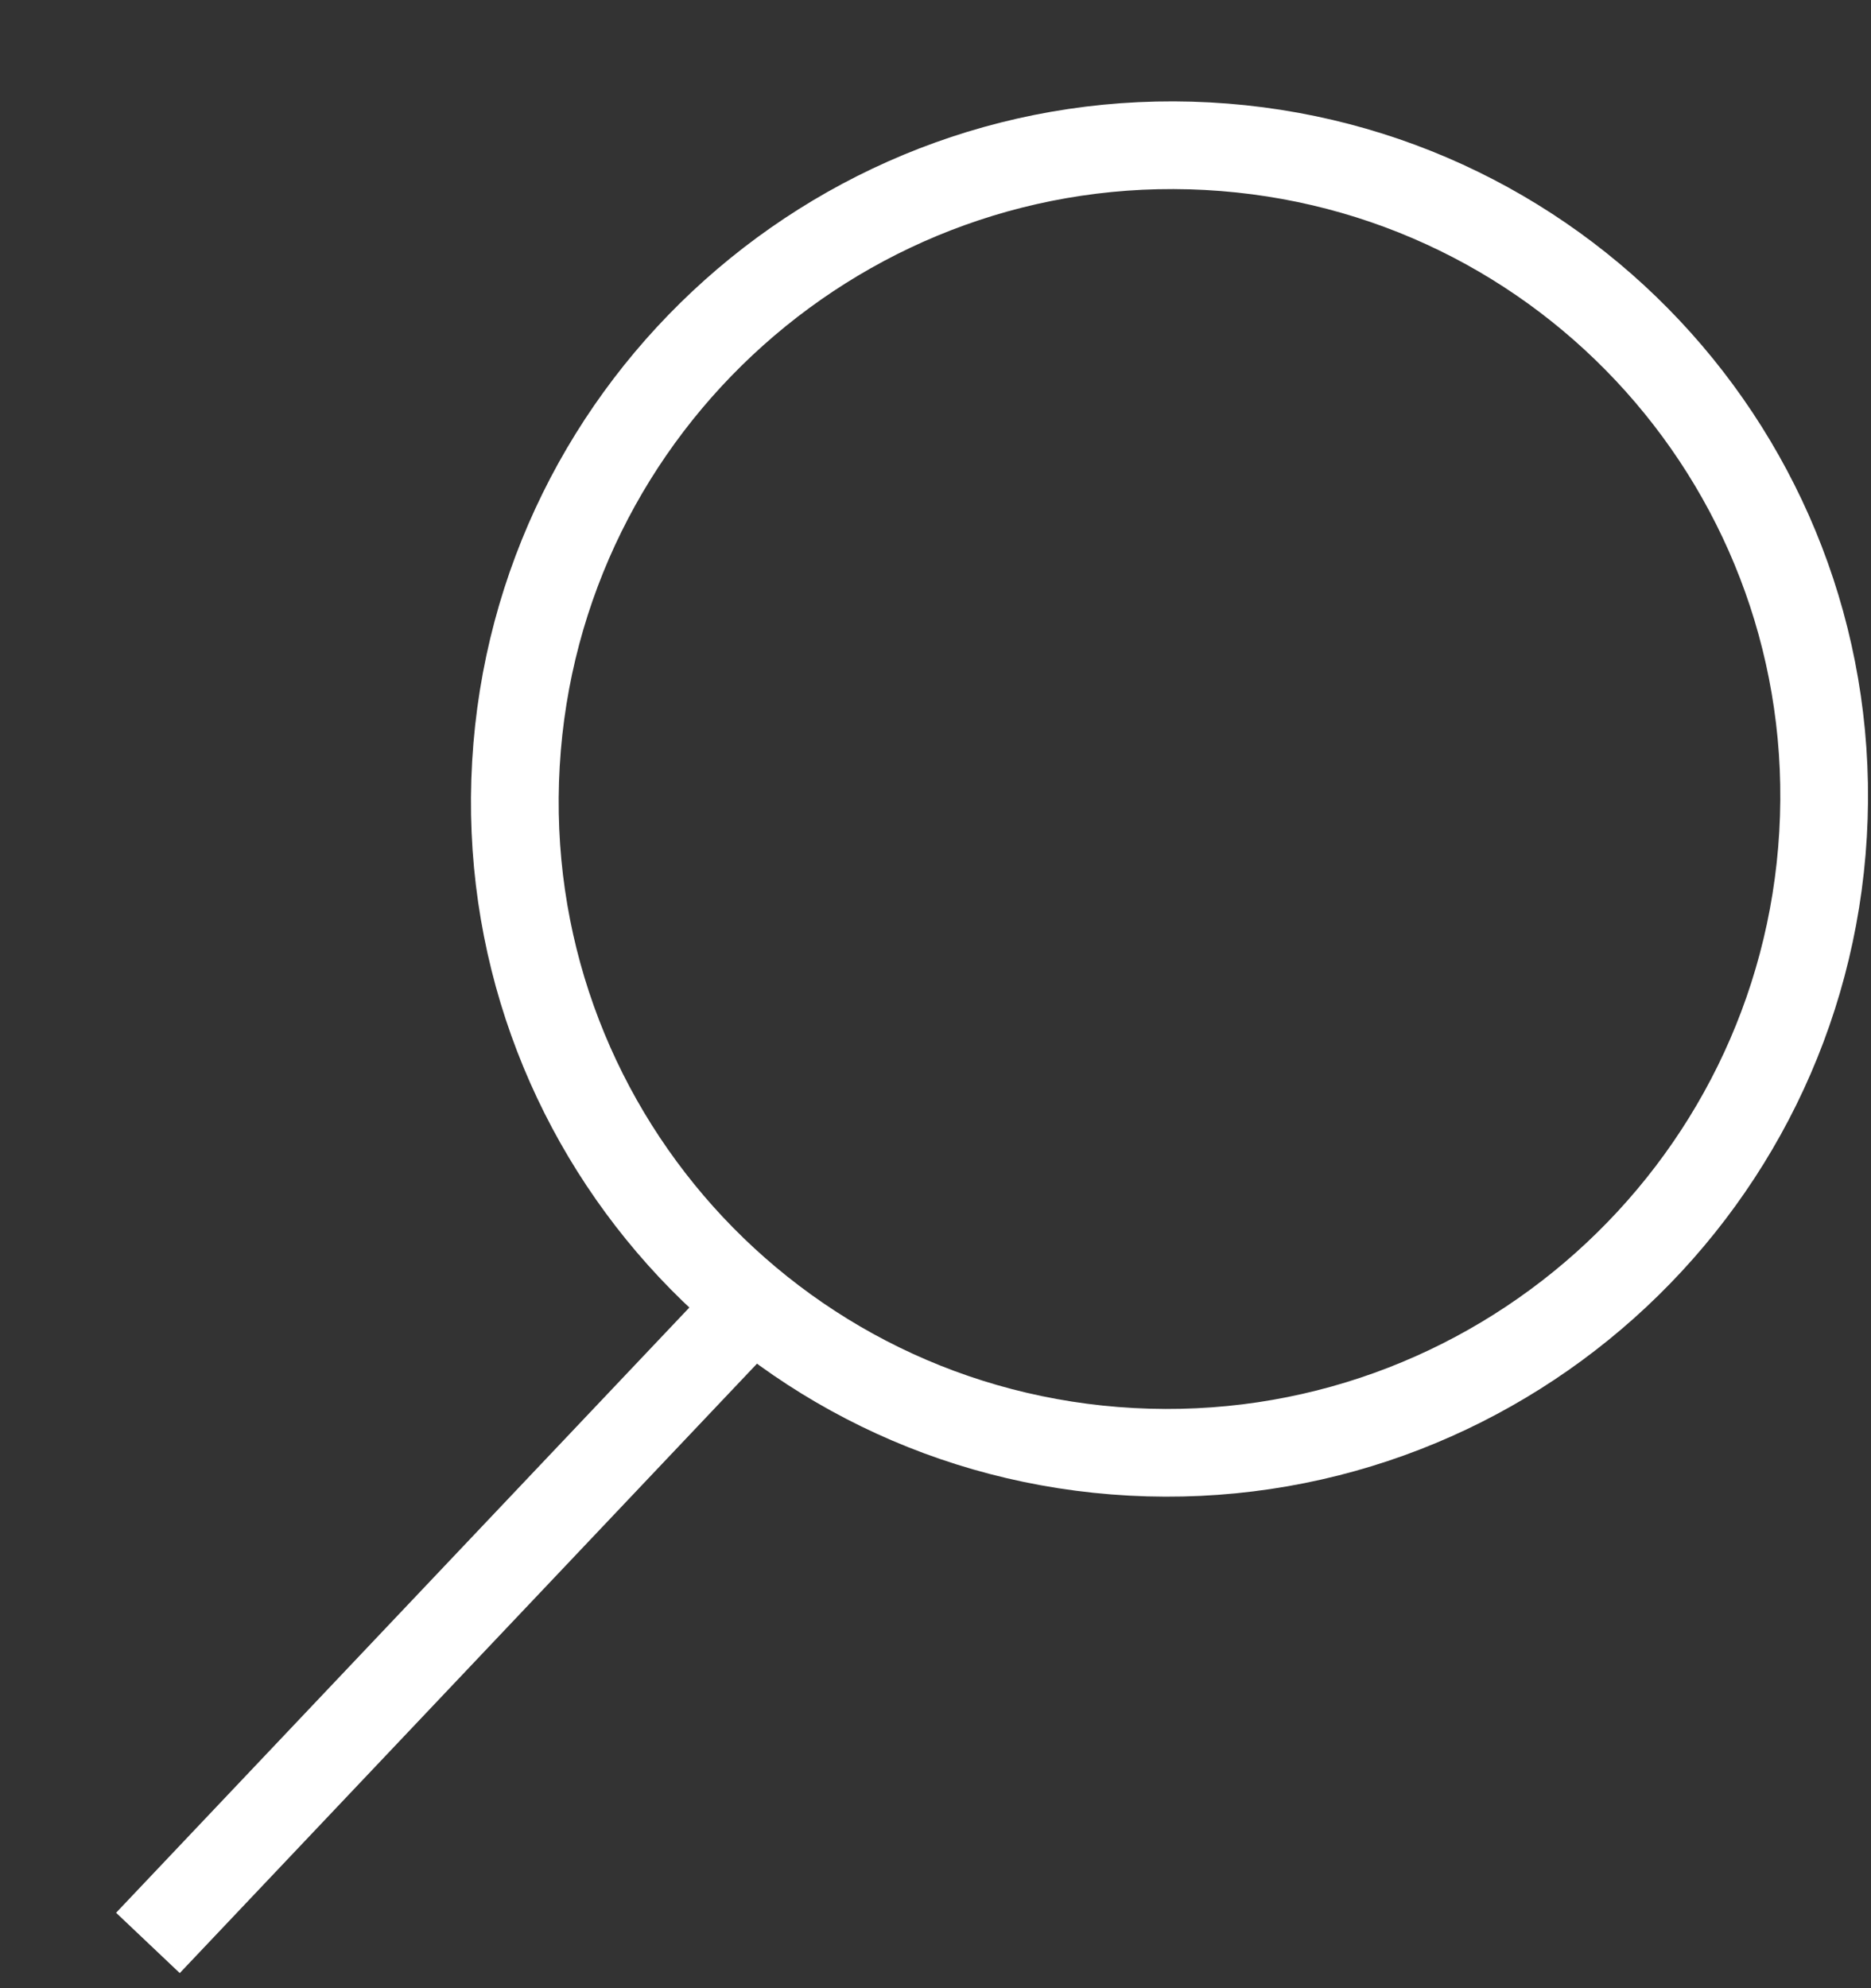 <svg width="16" height="17" viewBox="0 0 16 17" fill="none" xmlns="http://www.w3.org/2000/svg">
<rect x="0" y="0" width="16" height="17" fill="#333333" stroke="none"/>
<path d="M15.59 7.133C15.769 4.05 13.412 1.416 10.325 1.25C7.238 1.084 4.591 3.449 4.412 6.531C4.233 9.614 6.59 12.248 9.677 12.414C12.764 12.58 15.411 10.215 15.59 7.133Z" stroke="white" stroke-width="0.75" stroke-miterlimit="10"/>
<path d="M6.441 11.149L1.265 16.613" stroke="white" stroke-width="0.75" stroke-miterlimit="10"/>
</svg>
